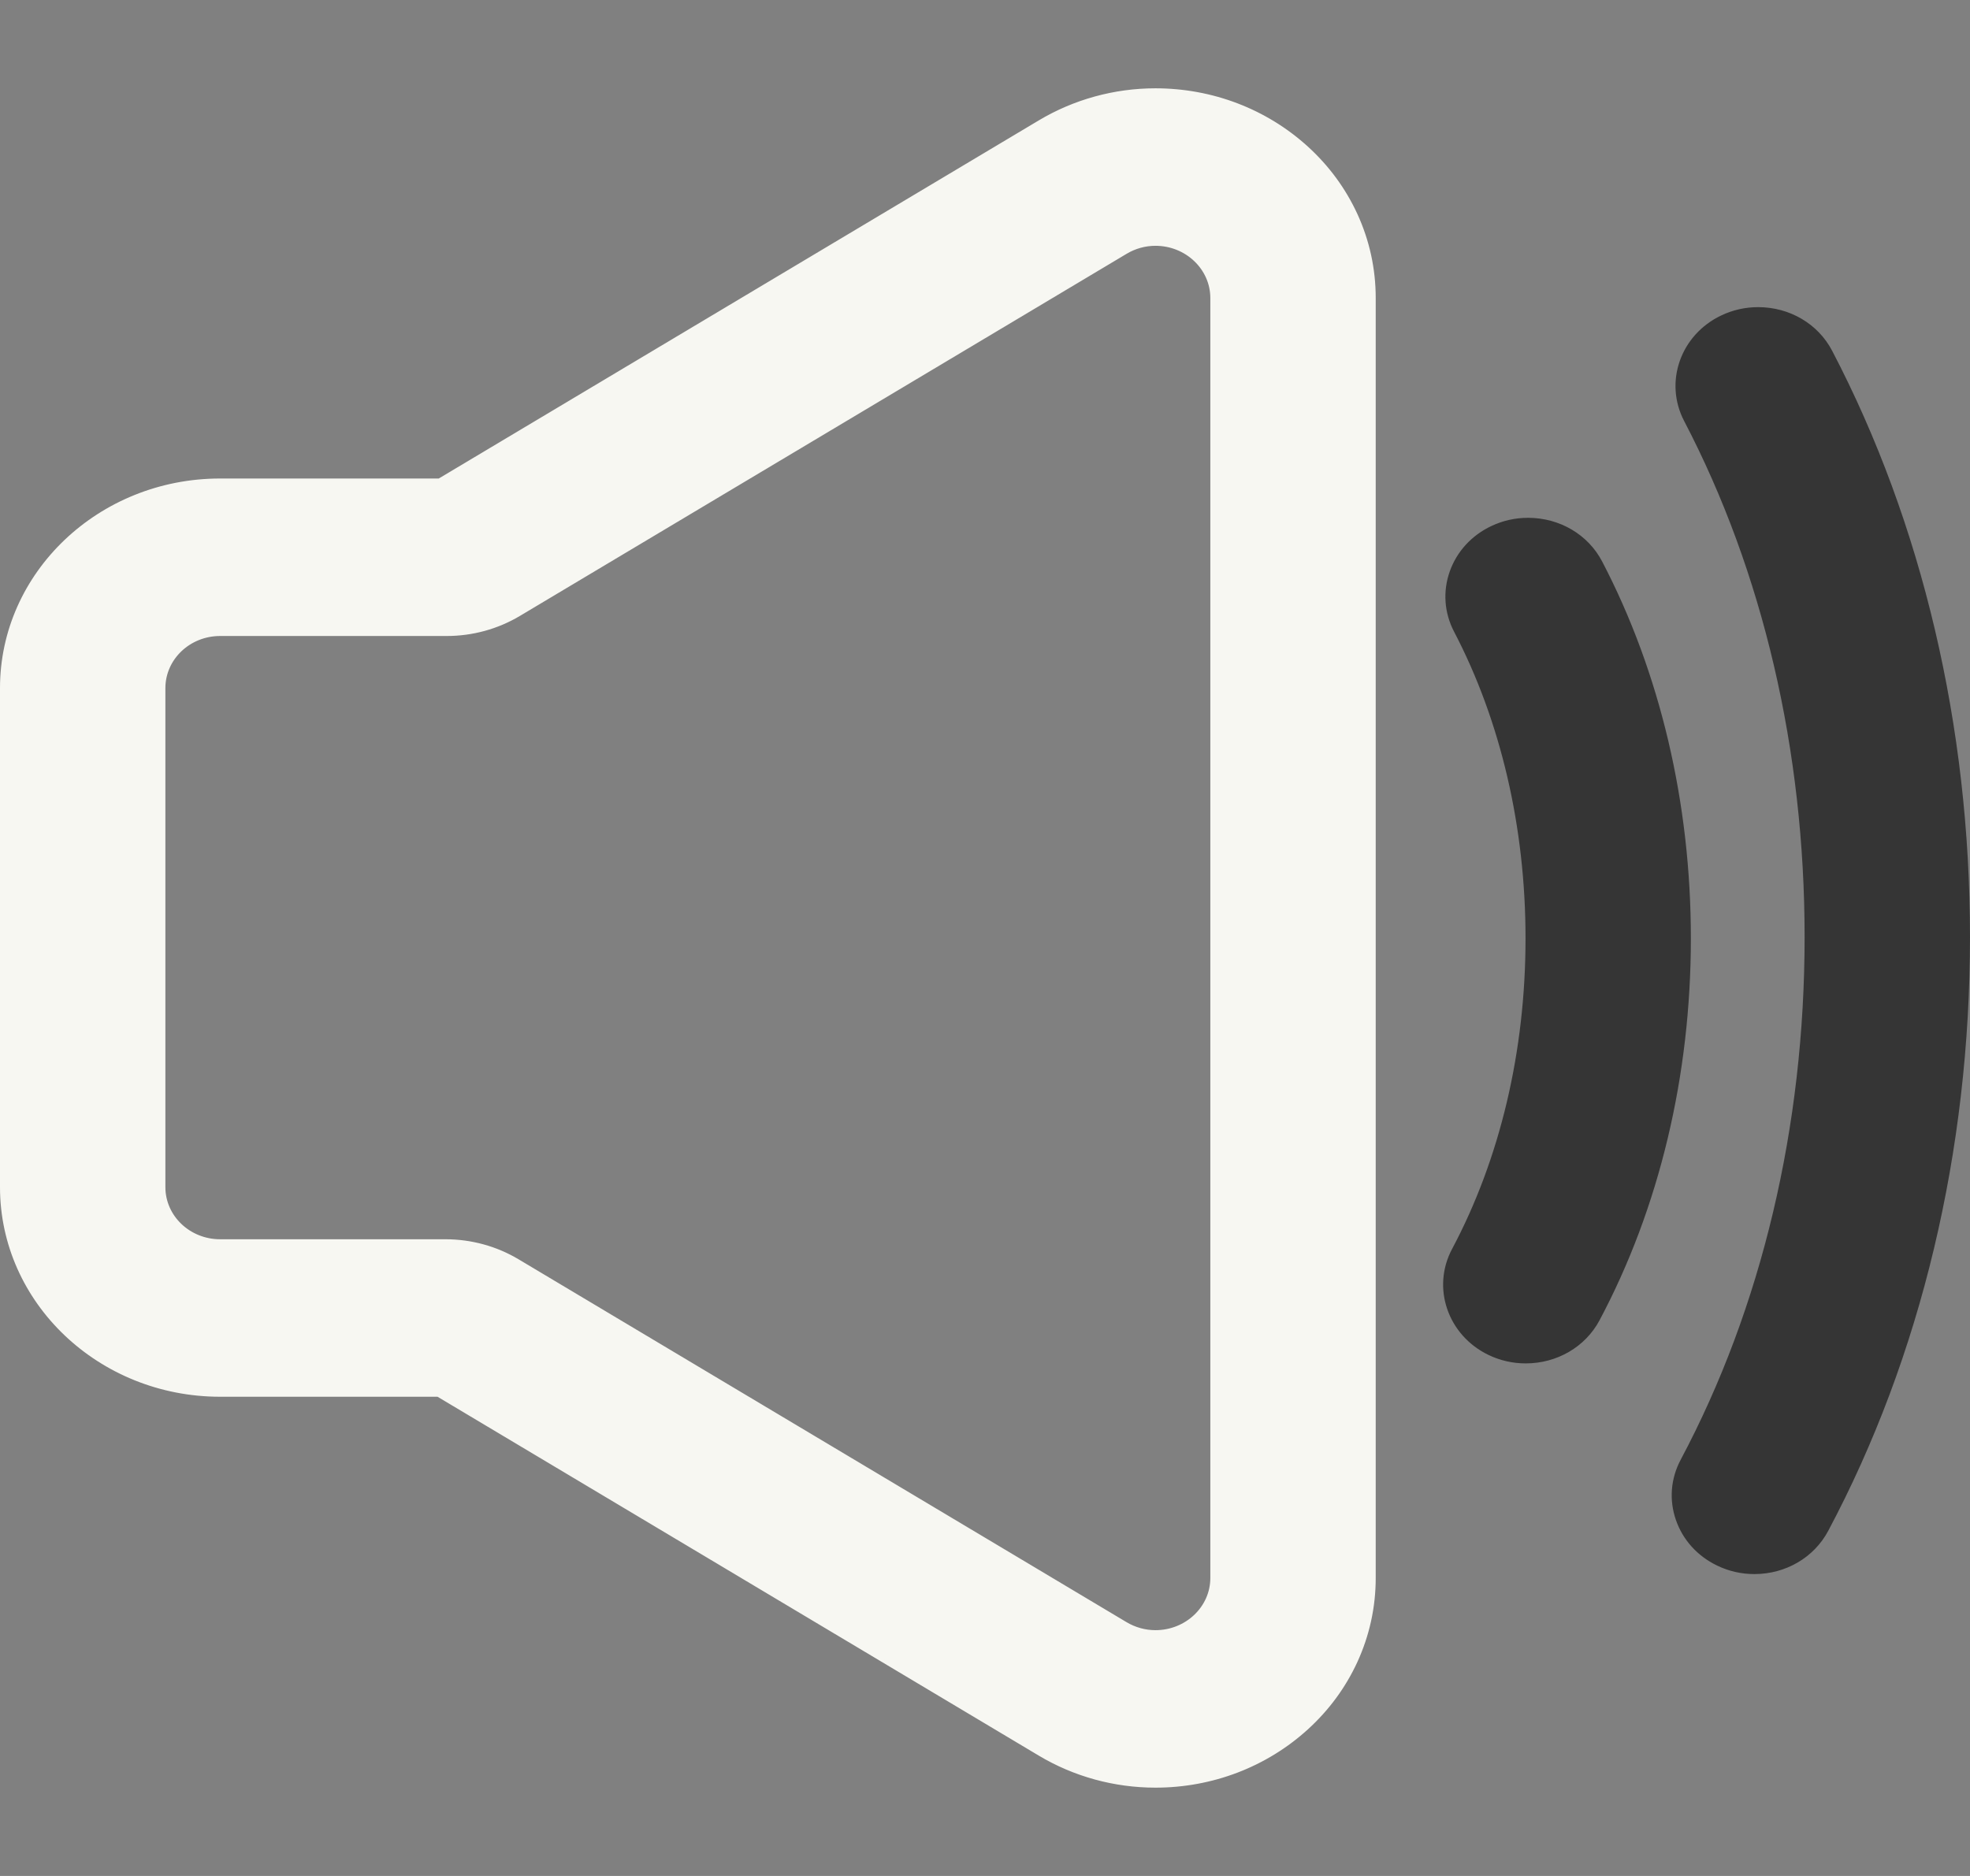 <svg width="42" height="40" viewBox="0 0 42 40" fill="none" xmlns="http://www.w3.org/2000/svg">
<rect x="0" y="0" width="42" height="40" fill="#808080" stroke="none"/>
<g clip-path="url(#clip0_279_154)">
<path d="M27.855 3.153C26.982 2.359 25.838 1.921 24.634 1.921C23.763 1.921 22.91 2.156 22.166 2.6L9.366 10.241H4.693C2.128 10.241 0.04 12.229 0.04 14.672V25.312C0.04 27.756 2.128 29.744 4.693 29.744H9.339L22.166 37.4C22.909 37.844 23.763 38.079 24.634 38.079C25.838 38.079 26.982 37.641 27.855 36.847C28.301 36.442 28.652 35.965 28.899 35.428C29.158 34.865 29.29 34.266 29.29 33.646V20.008V19.992V6.354C29.29 5.735 29.158 5.135 28.899 4.572C28.652 4.036 28.301 3.558 27.855 3.153ZM25.845 19.992V20.008V33.646C25.845 34.32 25.263 34.797 24.634 34.797C24.42 34.797 24.2 34.742 23.996 34.62L11.036 26.884C10.575 26.608 10.041 26.462 9.497 26.462H4.693C4.026 26.462 3.486 25.947 3.486 25.312V14.672C3.486 14.037 4.026 13.522 4.693 13.522H9.523C10.068 13.522 10.601 13.376 11.062 13.101L23.996 5.38C24.2 5.258 24.42 5.203 24.634 5.203C25.263 5.203 25.845 5.68 25.845 6.355V19.992H25.845Z" fill="#F7F7F2"/>
<path d="M24.634 38.117C23.755 38.117 22.894 37.881 22.145 37.433L9.328 29.782H4.693C2.105 29.782 0 27.777 0 25.313V14.672C0 12.208 2.105 10.203 4.693 10.203H9.354L22.145 2.568C22.895 2.12 23.756 1.883 24.634 1.883C25.848 1.883 27.002 2.324 27.883 3.125C28.332 3.534 28.686 4.016 28.936 4.556C29.197 5.124 29.33 5.729 29.33 6.355V33.646C29.33 34.271 29.197 34.876 28.936 35.444C28.686 35.985 28.332 36.466 27.883 36.875C27.002 37.676 25.848 38.117 24.634 38.117ZM4.693 10.279C2.15 10.279 0.08 12.25 0.08 14.672V25.313C0.08 27.735 2.15 29.706 4.693 29.706H9.351L9.361 29.711L22.187 37.368C22.924 37.808 23.77 38.041 24.634 38.041C25.828 38.041 26.962 37.607 27.827 36.82C28.269 36.418 28.617 35.945 28.862 35.413C29.119 34.855 29.25 34.261 29.25 33.646V6.355C29.25 5.74 29.119 5.145 28.862 4.587C28.617 4.056 28.269 3.583 27.827 3.181C26.961 2.393 25.828 1.96 24.634 1.96C23.771 1.96 22.924 2.193 22.188 2.632L9.377 10.279H4.693ZM24.634 34.836C24.403 34.836 24.175 34.773 23.974 34.653L11.014 26.916C10.559 26.645 10.034 26.501 9.497 26.501H4.693C4.005 26.501 3.445 25.968 3.445 25.312V14.672C3.445 14.017 4.005 13.484 4.693 13.484H9.523C10.061 13.484 10.585 13.34 11.041 13.069L23.974 5.348C24.175 5.228 24.403 5.165 24.634 5.165C25.324 5.165 25.885 5.698 25.885 6.355V33.646C25.885 34.302 25.324 34.836 24.634 34.836ZM4.693 13.561C4.049 13.561 3.526 14.059 3.526 14.672V25.313C3.526 25.926 4.049 26.424 4.693 26.424H9.497C10.049 26.424 10.589 26.572 11.057 26.852L24.017 34.588C24.205 34.7 24.418 34.759 24.634 34.759C25.279 34.759 25.804 34.26 25.804 33.646V6.355C25.804 5.741 25.279 5.241 24.634 5.241C24.418 5.241 24.205 5.3 24.017 5.413L11.084 13.133C10.615 13.413 10.076 13.561 9.523 13.561H4.693Z" fill="#F7F7F2"/>
<path d="M34.122 11.99C33.698 11.178 32.664 10.848 31.812 11.251C30.96 11.654 30.613 12.639 31.037 13.45C32.036 15.365 32.564 17.633 32.564 20.009C32.564 22.422 32.021 24.718 30.993 26.65C30.563 27.458 30.902 28.445 31.751 28.855C32.001 28.976 32.266 29.033 32.528 29.033C33.157 29.033 33.763 28.704 34.066 28.133C35.338 25.744 36.009 22.935 36.009 20.009C36.01 17.129 35.357 14.356 34.122 11.99Z" fill="#353535"/>
<path d="M32.528 29.071C32.25 29.071 31.983 29.01 31.733 28.89C30.866 28.471 30.518 27.459 30.957 26.633C31.982 24.707 32.524 22.416 32.524 20.009C32.524 17.639 31.997 15.377 31 13.468C30.791 13.066 30.758 12.611 30.908 12.186C31.058 11.761 31.373 11.416 31.794 11.217C32.041 11.1 32.304 11.041 32.578 11.041C33.252 11.041 33.858 11.398 34.158 11.973C35.395 14.344 36.05 17.123 36.049 20.009C36.049 22.941 35.376 25.756 34.102 28.151C33.8 28.718 33.197 29.071 32.528 29.071ZM32.578 11.117C32.317 11.117 32.065 11.174 31.83 11.285C31.428 11.476 31.127 11.804 30.984 12.21C30.841 12.616 30.872 13.05 31.072 13.433C32.074 15.353 32.604 17.627 32.604 20.009C32.604 22.428 32.059 24.731 31.029 26.667C30.609 27.456 30.942 28.422 31.769 28.821C32.007 28.936 32.263 28.994 32.528 28.994C33.166 28.994 33.742 28.658 34.03 28.116C35.299 25.732 35.969 22.929 35.969 20.009C35.969 17.135 35.318 14.368 34.086 12.007C33.799 11.458 33.221 11.117 32.578 11.117Z" fill="#353535"/>
<path d="M36.717 6.759C35.865 7.162 35.518 8.147 35.941 8.958C37.625 12.183 38.514 15.995 38.514 19.98C38.514 24.028 37.599 27.887 35.868 31.142C35.438 31.95 35.777 32.937 36.626 33.347C36.875 33.467 37.141 33.524 37.403 33.524C38.031 33.524 38.637 33.195 38.941 32.625C40.916 28.913 41.96 24.541 41.96 19.98C41.96 15.49 40.946 11.174 39.027 7.498C38.603 6.686 37.569 6.355 36.717 6.759Z" fill="#353535"/>
<path d="M37.403 33.563C37.125 33.563 36.857 33.502 36.607 33.381C36.187 33.178 35.875 32.832 35.729 32.406C35.582 31.98 35.619 31.525 35.832 31.125C37.56 27.875 38.474 24.022 38.474 19.98C38.474 16 37.586 12.195 35.905 8.976C35.473 8.146 35.829 7.137 36.699 6.725C36.946 6.608 37.209 6.549 37.483 6.549C38.157 6.549 38.762 6.906 39.062 7.481C40.984 11.162 42 15.485 42 19.98C42 24.547 40.955 28.925 38.977 32.642C38.675 33.21 38.072 33.563 37.403 33.563ZM37.483 6.625C37.222 6.625 36.97 6.682 36.735 6.793C36.333 6.984 36.032 7.312 35.889 7.718C35.746 8.124 35.777 8.558 35.977 8.941C37.663 12.172 38.555 15.989 38.555 19.98C38.555 24.034 37.638 27.9 35.903 31.159C35.7 31.541 35.665 31.975 35.805 32.382C35.945 32.789 36.243 33.119 36.644 33.313C36.882 33.428 37.137 33.486 37.403 33.486C38.041 33.486 38.617 33.15 38.905 32.608C40.877 28.901 41.919 24.535 41.919 19.98C41.919 15.496 40.907 11.186 38.99 7.515C38.704 6.966 38.126 6.625 37.483 6.625Z" fill="#353535"/>
</g>
<defs>
<clipPath id="clip0_279_154">
<rect width="42" height="40" fill="white"/>
</clipPath>
</defs>
</svg>

